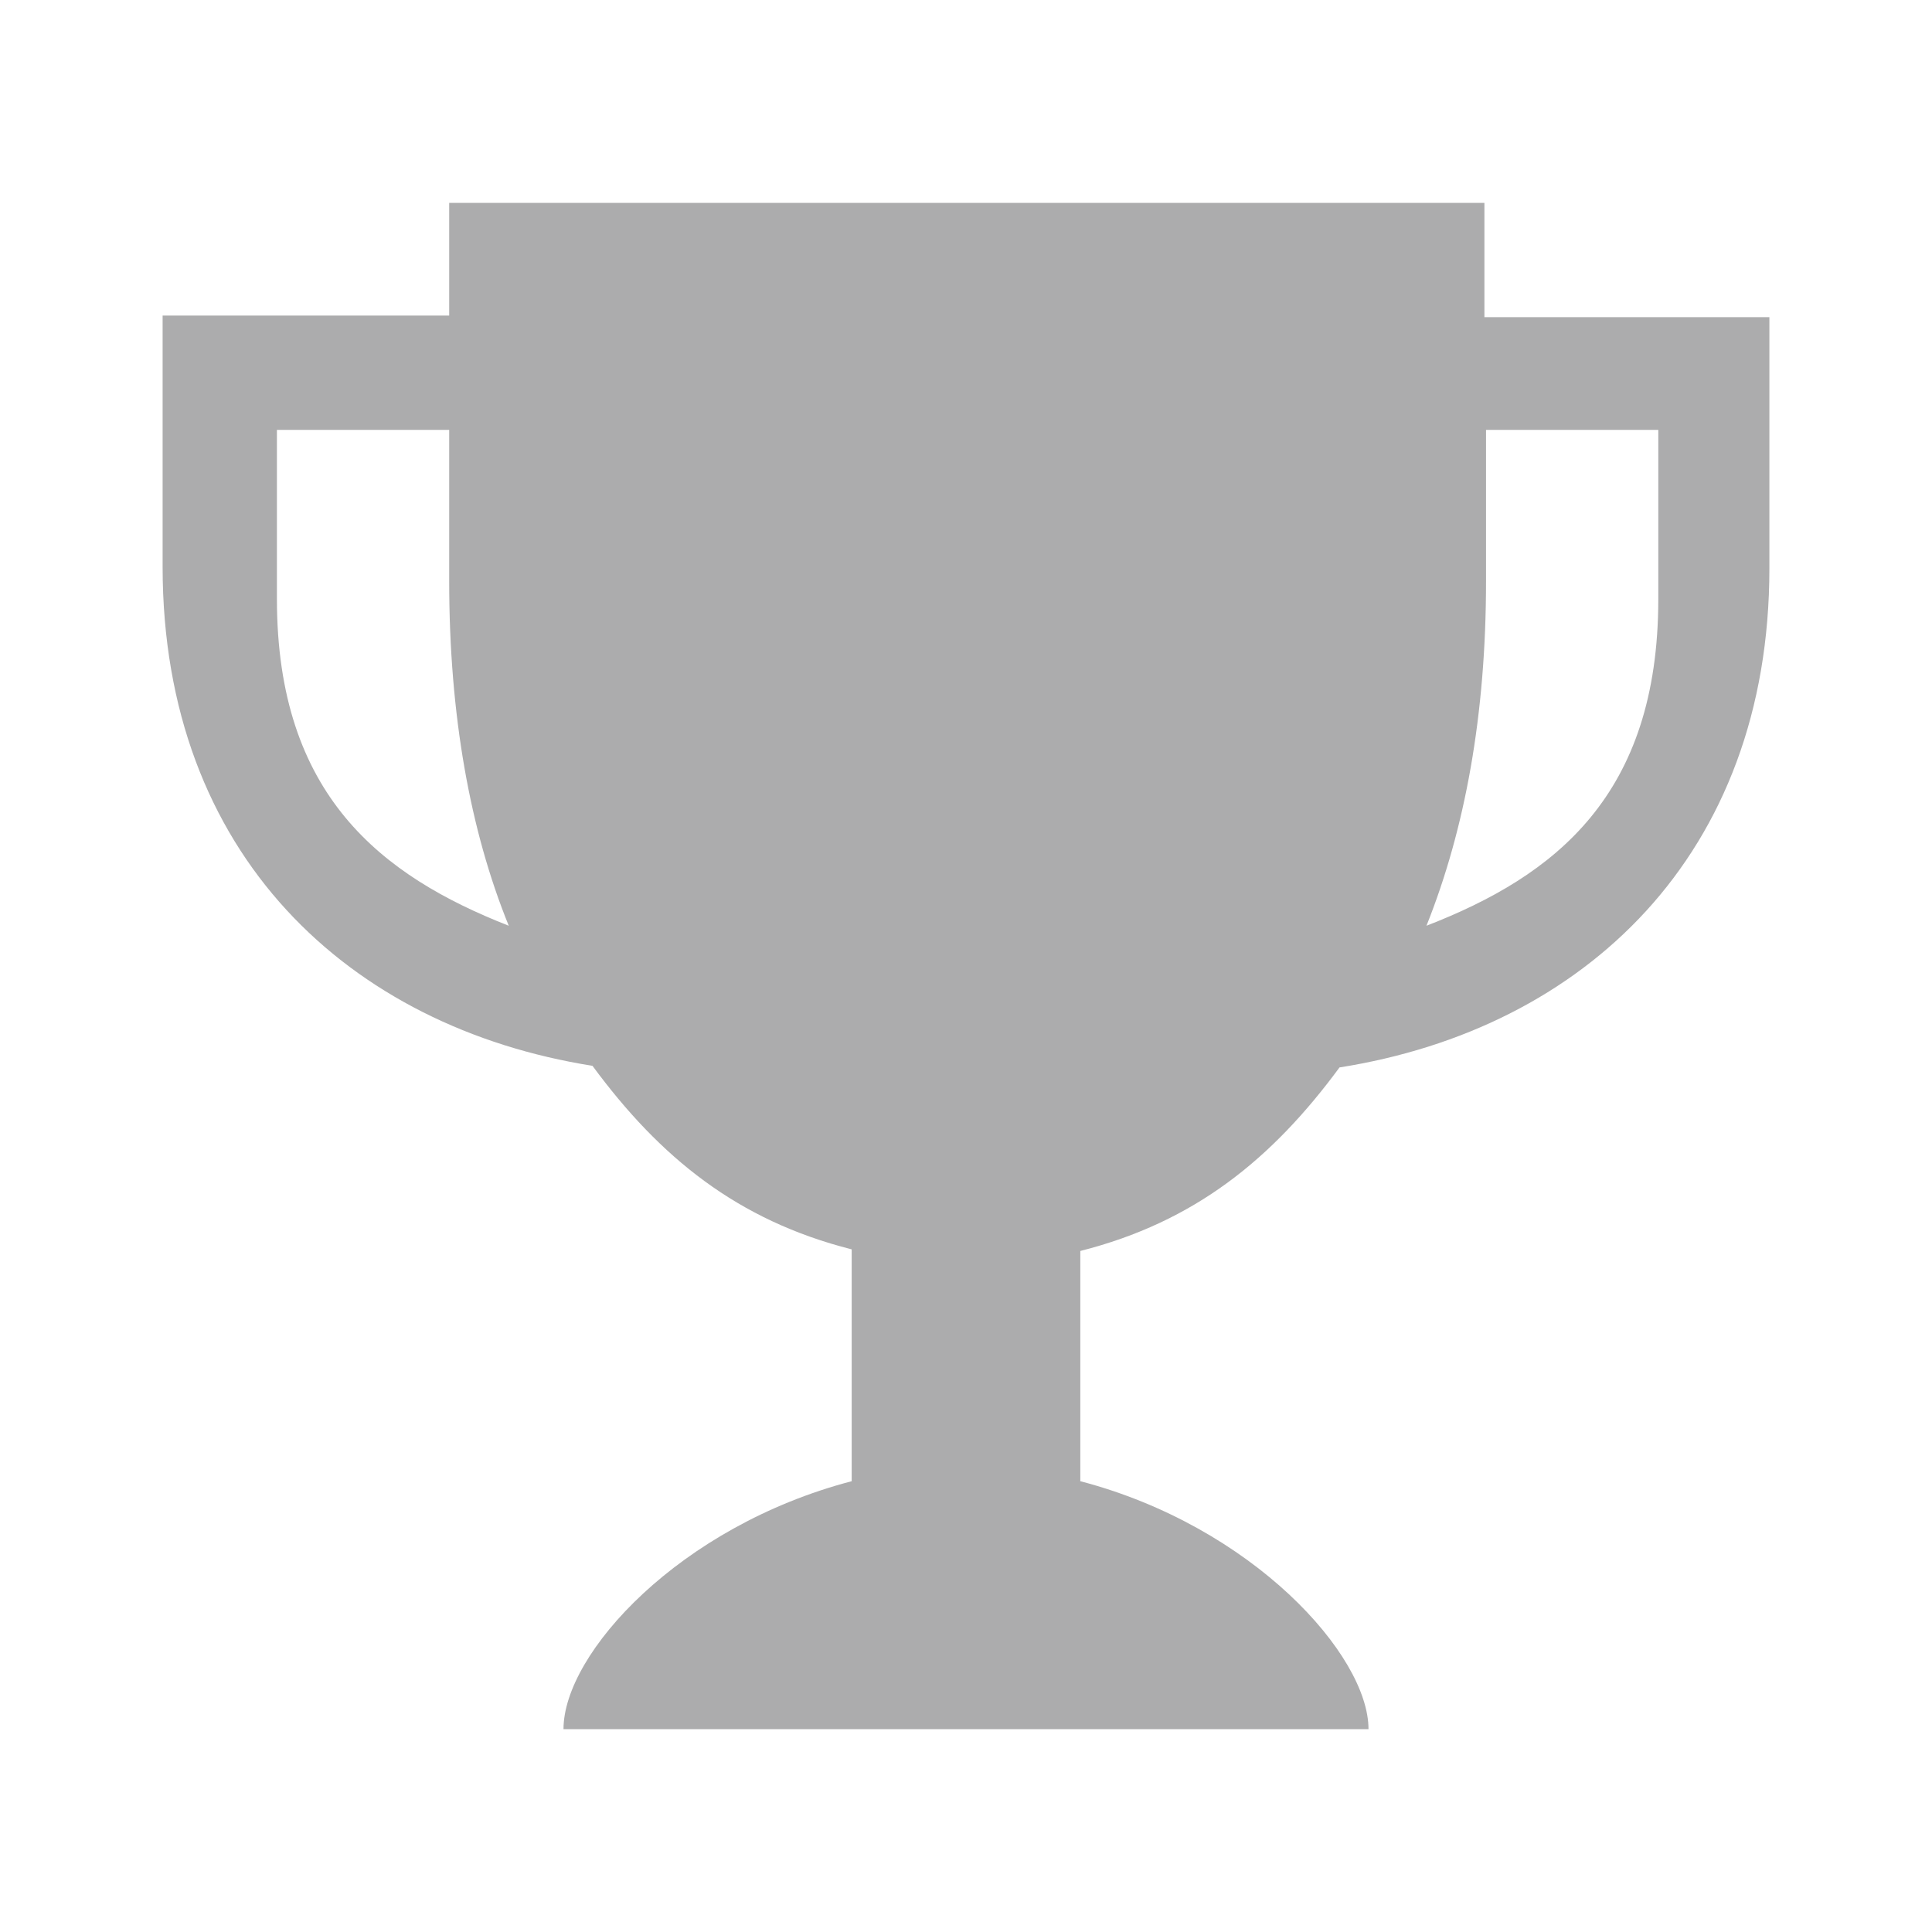 <?xml version="1.0" encoding="utf-8"?>
<!-- Generator: Adobe Illustrator 18.1.1, SVG Export Plug-In . SVG Version: 6.00 Build 0)  -->
<!DOCTYPE svg PUBLIC "-//W3C//DTD SVG 1.1//EN" "http://www.w3.org/Graphics/SVG/1.1/DTD/svg11.dtd">
<svg version="1.1" id="Layer_1" xmlns="http://www.w3.org/2000/svg" xmlns:xlink="http://www.w3.org/1999/xlink" x="0px" y="0px"
	 width="120px" height="120px" viewBox="-89 91 120 120" enable-background="new -89 91 120 120" xml:space="preserve">
<path fill="#ACACAD" d="M3.2,110.6v-7h-64.3v7h-17.8v15.6c0,17.9,11.6,28.6,26.7,31c4.2,5.7,9,9.6,16.1,11.4V183
	c-10.7,2.8-17.9,10.7-17.9,15.4h50c0-4.6-7.2-12.6-17.9-15.4v-14.3c7.1-1.8,11.9-5.7,16.1-11.4c15.2-2.4,26.7-13.2,26.7-31v-15.6
	H3.2V110.6z M-71.8,128.2v-10.5h10.7v9.4c0,8.3,1.3,15.5,3.7,21.4C-65.3,145.4-71.8,140.4-71.8,128.2z M14,128.2
	c0,12.2-6.4,17.2-14.4,20.3c2.4-6,3.7-13.1,3.7-21.4v-9.4H14V128.2z"/>
</svg>
